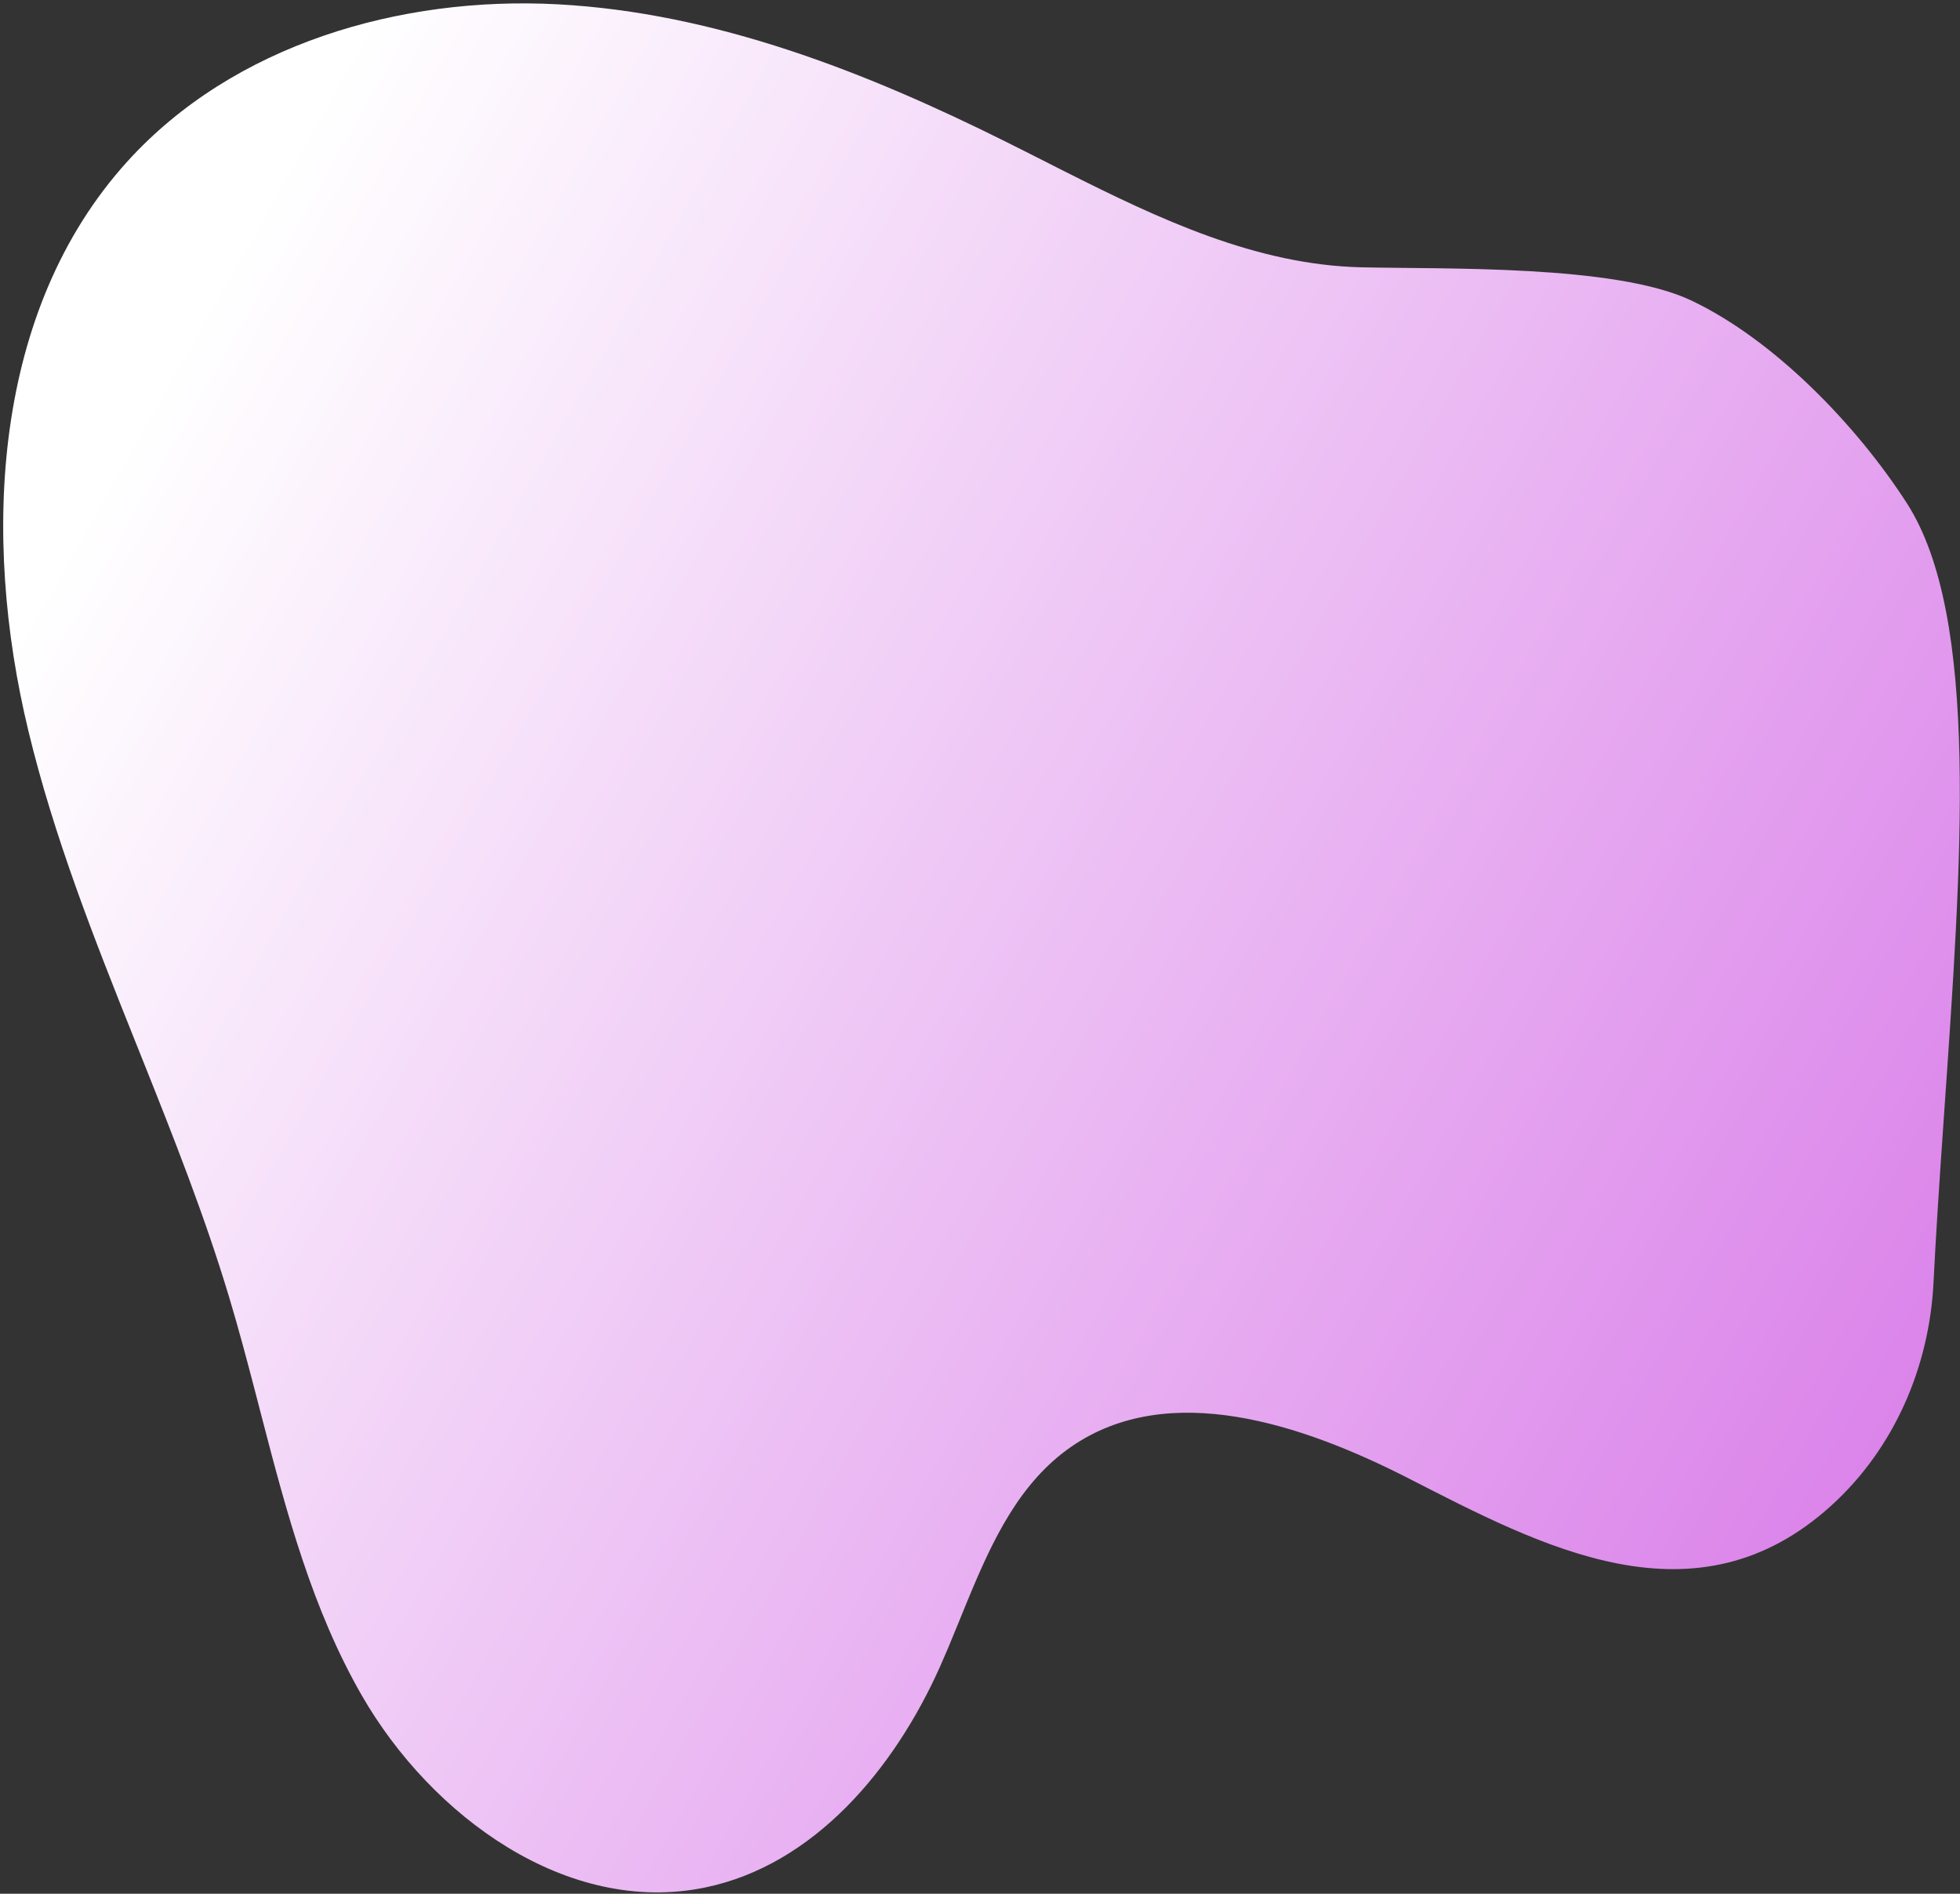 <?xml version="1.0" encoding="UTF-8"?><svg version="1.1" width="415px" height="401px" viewBox="0 0 415.0 401.0" xmlns="http://www.w3.org/2000/svg" xmlns:xlink="http://www.w3.org/1999/xlink"><rect x="0" y="0" width="415.0" height="401.0" fill="#333333" stroke="none"/><defs><clipPath id="i0"><path d="M1440,0 L1440,3957 L0,3957 L0,0 L1440,0 Z"></path></clipPath><clipPath id="i1"><path d="M338.386,41.753 C348.826,59.929 354.248,80.27 359.542,100.664 L360.203,103.213 L360.865,105.762 C362.634,112.558 364.434,119.34 366.445,126.031 C371.588,143.15 378.176,159.804 384.822,176.431 L386.484,180.588 C395.069,202.062 403.558,223.551 408.966,245.999 C418.913,287.268 416.506,335.066 387.996,366.525 C365.545,391.286 330.261,401.581 296.886,399.805 C263.512,398.02 231.63,385.493 201.72,370.569 C200.108,369.764 198.494,368.951 196.877,368.134 L195.26,367.315 C194.451,366.905 193.641,366.495 192.83,366.084 L191.209,365.263 L189.585,364.442 C169.543,354.333 149.003,344.641 126.783,344.116 C109.029,343.695 72.938,344.705 56.886,337.099 C39.228,328.733 21.83,310.631 11.244,294.208 C-4.312,270.076 -0.352,217.918 3.369,164.317 L3.64,160.393 C4.361,149.924 5.055,139.424 5.575,129.091 C6.473,111.226 13.901,94.044 27.12,81.995 C55.969,55.723 88.534,73.267 116.778,87.699 C139.183,99.146 167.493,108.677 188.175,94.347 C199.007,86.844 204.744,74.735 209.888,62.302 L210.392,61.078 C210.476,60.874 210.56,60.67 210.643,60.466 L211.144,59.241 C211.31,58.832 211.476,58.424 211.642,58.016 L212.141,56.792 C212.722,55.365 213.304,53.942 213.895,52.53 L214.402,51.322 C214.913,50.117 215.43,48.921 215.958,47.738 C225.604,26.166 242.552,5.794 265.699,1.03 C294.779,-4.956 323.59,16.004 338.386,41.753 Z"></path></clipPath><linearGradient id="i2" x1="452.084px" y1="194.034px" x2="77.078px" y2="-18.853px" gradientUnits="userSpaceOnUse"><stop stop-color="#FFFFFF" offset="0%"></stop><stop stop-color="#DB83EA" offset="100%"></stop></linearGradient></defs><g transform="translate(-201.0 -2065.0)"><g clip-path="url(#i0)"><g transform="translate(615.964 2465.716) rotate(-180.0)"><g clip-path="url(#i1)"><polygon points="0,1.19904087e-14 414.287,1.19904087e-14 414.287,400 0,400 0,1.19904087e-14" stroke="none" fill="url(#i2)"></polygon></g></g></g></g></svg>